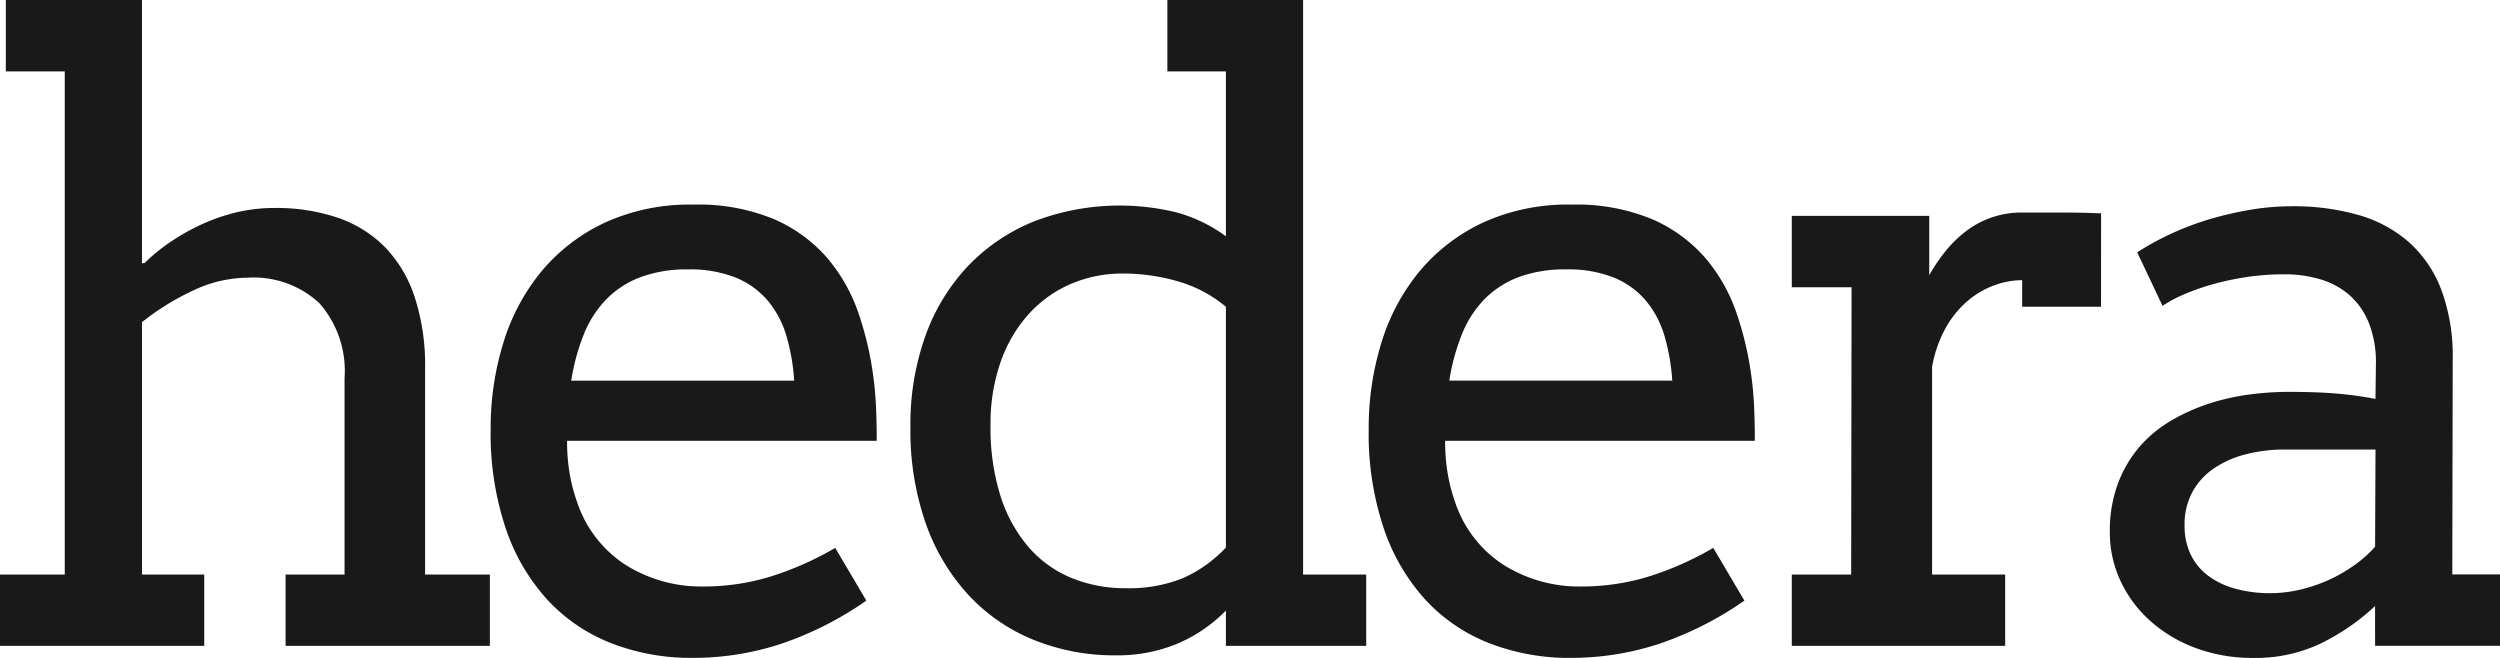 <svg xmlns="http://www.w3.org/2000/svg" viewBox="0 0 197.357 51.938"><path d="M.459,0H11.207V20.775h.2a14.059,14.059,0,0,1,2.114-1.719,17,17,0,0,1,2.507-1.393,14.781,14.781,0,0,1,2.72-.918,13,13,0,0,1,2.949-.327,15.089,15.089,0,0,1,4.915.753,9.627,9.627,0,0,1,3.736,2.294,10.222,10.222,0,0,1,2.375,3.949,17.377,17.377,0,0,1,.836,5.685V45.353h5.112v5.635H22.545V45.353H27.2v-15.5a8.1,8.1,0,0,0-1.983-5.915,7.62,7.62,0,0,0-5.685-2.015,10.106,10.106,0,0,0-4.26,1,20.089,20.089,0,0,0-4.063,2.507V45.353h4.915v5.635H0V45.353H5.112V5.637H.459Z" fill="#191919"/><path d="M44.767,34.8a14.974,14.974,0,0,0,.213,2.637,13.666,13.666,0,0,0,.606,2.278,9.419,9.419,0,0,0,3.883,4.931A11.239,11.239,0,0,0,55.515,46.3a18.181,18.181,0,0,0,5.161-.738,24.793,24.793,0,0,0,5.259-2.31l2.458,4.162a26.673,26.673,0,0,1-6.718,3.407,22.243,22.243,0,0,1-7.012,1.114,17.353,17.353,0,0,1-6.373-1.146,13.594,13.594,0,0,1-5.047-3.408,15.892,15.892,0,0,1-3.309-5.636,23.514,23.514,0,0,1-1.2-7.865,22.735,22.735,0,0,1,1.016-6.864,16.29,16.29,0,0,1,3.031-5.637,14.5,14.5,0,0,1,5-3.818,16.106,16.106,0,0,1,6.948-1.409,15.579,15.579,0,0,1,6.406,1.163,11.74,11.74,0,0,1,4.194,3.08,13.4,13.4,0,0,1,2.458,4.375,25.74,25.74,0,0,1,1.163,5.014q.163,1.245.213,2.524t.049,2.49ZM54.3,21.268a10.439,10.439,0,0,0-3.719.605,7.477,7.477,0,0,0-2.7,1.737,8.469,8.469,0,0,0-1.786,2.769,16.632,16.632,0,0,0-1,3.67h17.6a16.311,16.311,0,0,0-.606-3.506,7.7,7.7,0,0,0-1.459-2.785A6.569,6.569,0,0,0,58.1,21.923,9.723,9.723,0,0,0,54.3,21.268Z" fill="#191919"/><path d="M92.155,0H102.87V45.353h4.982v5.635H96.776V48.2a11.848,11.848,0,0,1-3.8,2.6,12.283,12.283,0,0,1-4.916.934,16.975,16.975,0,0,1-6.406-1.2,14.384,14.384,0,0,1-5.145-3.506A16.279,16.279,0,0,1,73.1,41.371a22.265,22.265,0,0,1-1.229-7.684,20.748,20.748,0,0,1,1.179-7.161,15.731,15.731,0,0,1,3.343-5.5,15,15,0,0,1,5.21-3.539,18.882,18.882,0,0,1,11.272-.72,11.9,11.9,0,0,1,3.9,1.884V5.637H92.155ZM88.846,46.434a11.375,11.375,0,0,0,4.554-.8,10.506,10.506,0,0,0,3.376-2.409V24.217a10.264,10.264,0,0,0-3.769-2,15.459,15.459,0,0,0-4.358-.623,10.338,10.338,0,0,0-4.063.8,9.564,9.564,0,0,0-3.326,2.344,11.116,11.116,0,0,0-2.245,3.768,14.771,14.771,0,0,0-.819,5.112,17.75,17.75,0,0,0,.786,5.538,11.521,11.521,0,0,0,2.2,4.014,9,9,0,0,0,3.375,2.441A11.053,11.053,0,0,0,88.846,46.434Z" fill="#191919"/><path d="M114.082,34.8a14.969,14.969,0,0,0,.214,2.637,13.762,13.762,0,0,0,.6,2.278,9.426,9.426,0,0,0,3.884,4.931A11.233,11.233,0,0,0,124.83,46.3a18.176,18.176,0,0,0,5.161-.738,24.778,24.778,0,0,0,5.26-2.31l2.457,4.162a26.684,26.684,0,0,1-6.717,3.407,22.252,22.252,0,0,1-7.012,1.114,17.362,17.362,0,0,1-6.374-1.146,13.591,13.591,0,0,1-5.046-3.408,15.894,15.894,0,0,1-3.31-5.636,23.515,23.515,0,0,1-1.2-7.865,22.735,22.735,0,0,1,1.016-6.864,16.29,16.29,0,0,1,3.031-5.637,14.486,14.486,0,0,1,5-3.818,16.1,16.1,0,0,1,6.947-1.409,15.572,15.572,0,0,1,6.406,1.163,11.744,11.744,0,0,1,4.2,3.08,13.4,13.4,0,0,1,2.458,4.375,25.812,25.812,0,0,1,1.163,5.014q.164,1.245.213,2.524t.048,2.49Zm9.536-13.533a10.441,10.441,0,0,0-3.72.605,7.494,7.494,0,0,0-2.7,1.737,8.469,8.469,0,0,0-1.786,2.769,16.687,16.687,0,0,0-1,3.67h17.6a16.31,16.31,0,0,0-.607-3.506,7.686,7.686,0,0,0-1.458-2.785,6.573,6.573,0,0,0-2.523-1.835A9.718,9.718,0,0,0,123.618,21.268Z" fill="#191919"/><path d="M165.861,24.217h-6.226v-2.1a6.468,6.468,0,0,0-2.211.41,6.859,6.859,0,0,0-2.113,1.245,7.845,7.845,0,0,0-1.721,2.13,9.745,9.745,0,0,0-1.065,3.064V45.353h5.768v5.635H141.449V45.353h4.687l.032-22.676h-4.719V17.04H152.3v4.686a13.645,13.645,0,0,1,1.327-1.95,9.257,9.257,0,0,1,1.639-1.573,7.188,7.188,0,0,1,4.373-1.425h3.213q1.506,0,3.013.066Z" fill="#191919"/><path d="M187.494,47.843a17.61,17.61,0,0,1-4.275,2.949,11.971,11.971,0,0,1-5.325,1.146,12.818,12.818,0,0,1-4.572-.786,11.2,11.2,0,0,1-3.588-2.146,9.739,9.739,0,0,1-2.343-3.162,9.006,9.006,0,0,1-.835-3.834,10.708,10.708,0,0,1,.638-3.834,9.65,9.65,0,0,1,1.7-2.9,9.921,9.921,0,0,1,2.491-2.064,15.222,15.222,0,0,1,2.982-1.343,17.653,17.653,0,0,1,3.179-.722,23.969,23.969,0,0,1,3.1-.212q2.359,0,3.965.147a28.143,28.143,0,0,1,2.916.41l.034-2.785a8.513,8.513,0,0,0-.525-3.13,5.818,5.818,0,0,0-1.474-2.2,6.1,6.1,0,0,0-2.278-1.294,9.679,9.679,0,0,0-2.966-.427,19.723,19.723,0,0,0-2.949.213,22.087,22.087,0,0,0-2.638.558,18.057,18.057,0,0,0-2.26.786,10.317,10.317,0,0,0-1.754.934l-2-4.227a21.668,21.668,0,0,1,2.654-1.458,22.619,22.619,0,0,1,3.031-1.148,27.137,27.137,0,0,1,3.244-.753,19.712,19.712,0,0,1,3.261-.279,18.528,18.528,0,0,1,5.309.7,10.288,10.288,0,0,1,4,2.179,9.645,9.645,0,0,1,2.523,3.752,15.07,15.07,0,0,1,.885,5.456l-.032,16.975h3.767v5.635h-9.863Zm-8.257-1.016a10.208,10.208,0,0,0,2.425-.3,12.151,12.151,0,0,0,2.294-.8,11.94,11.94,0,0,0,2-1.18,9.142,9.142,0,0,0,1.54-1.393l.033-7.667h-7.078a12.384,12.384,0,0,0-3.227.393,7.878,7.878,0,0,0-2.524,1.147,5.305,5.305,0,0,0-1.654,1.867,5.377,5.377,0,0,0-.59,2.557,5.258,5.258,0,0,0,.491,2.343,4.574,4.574,0,0,0,1.393,1.671,6.387,6.387,0,0,0,2.146,1.015A10.291,10.291,0,0,0,179.237,46.827Z" fill="#191919"/></svg>